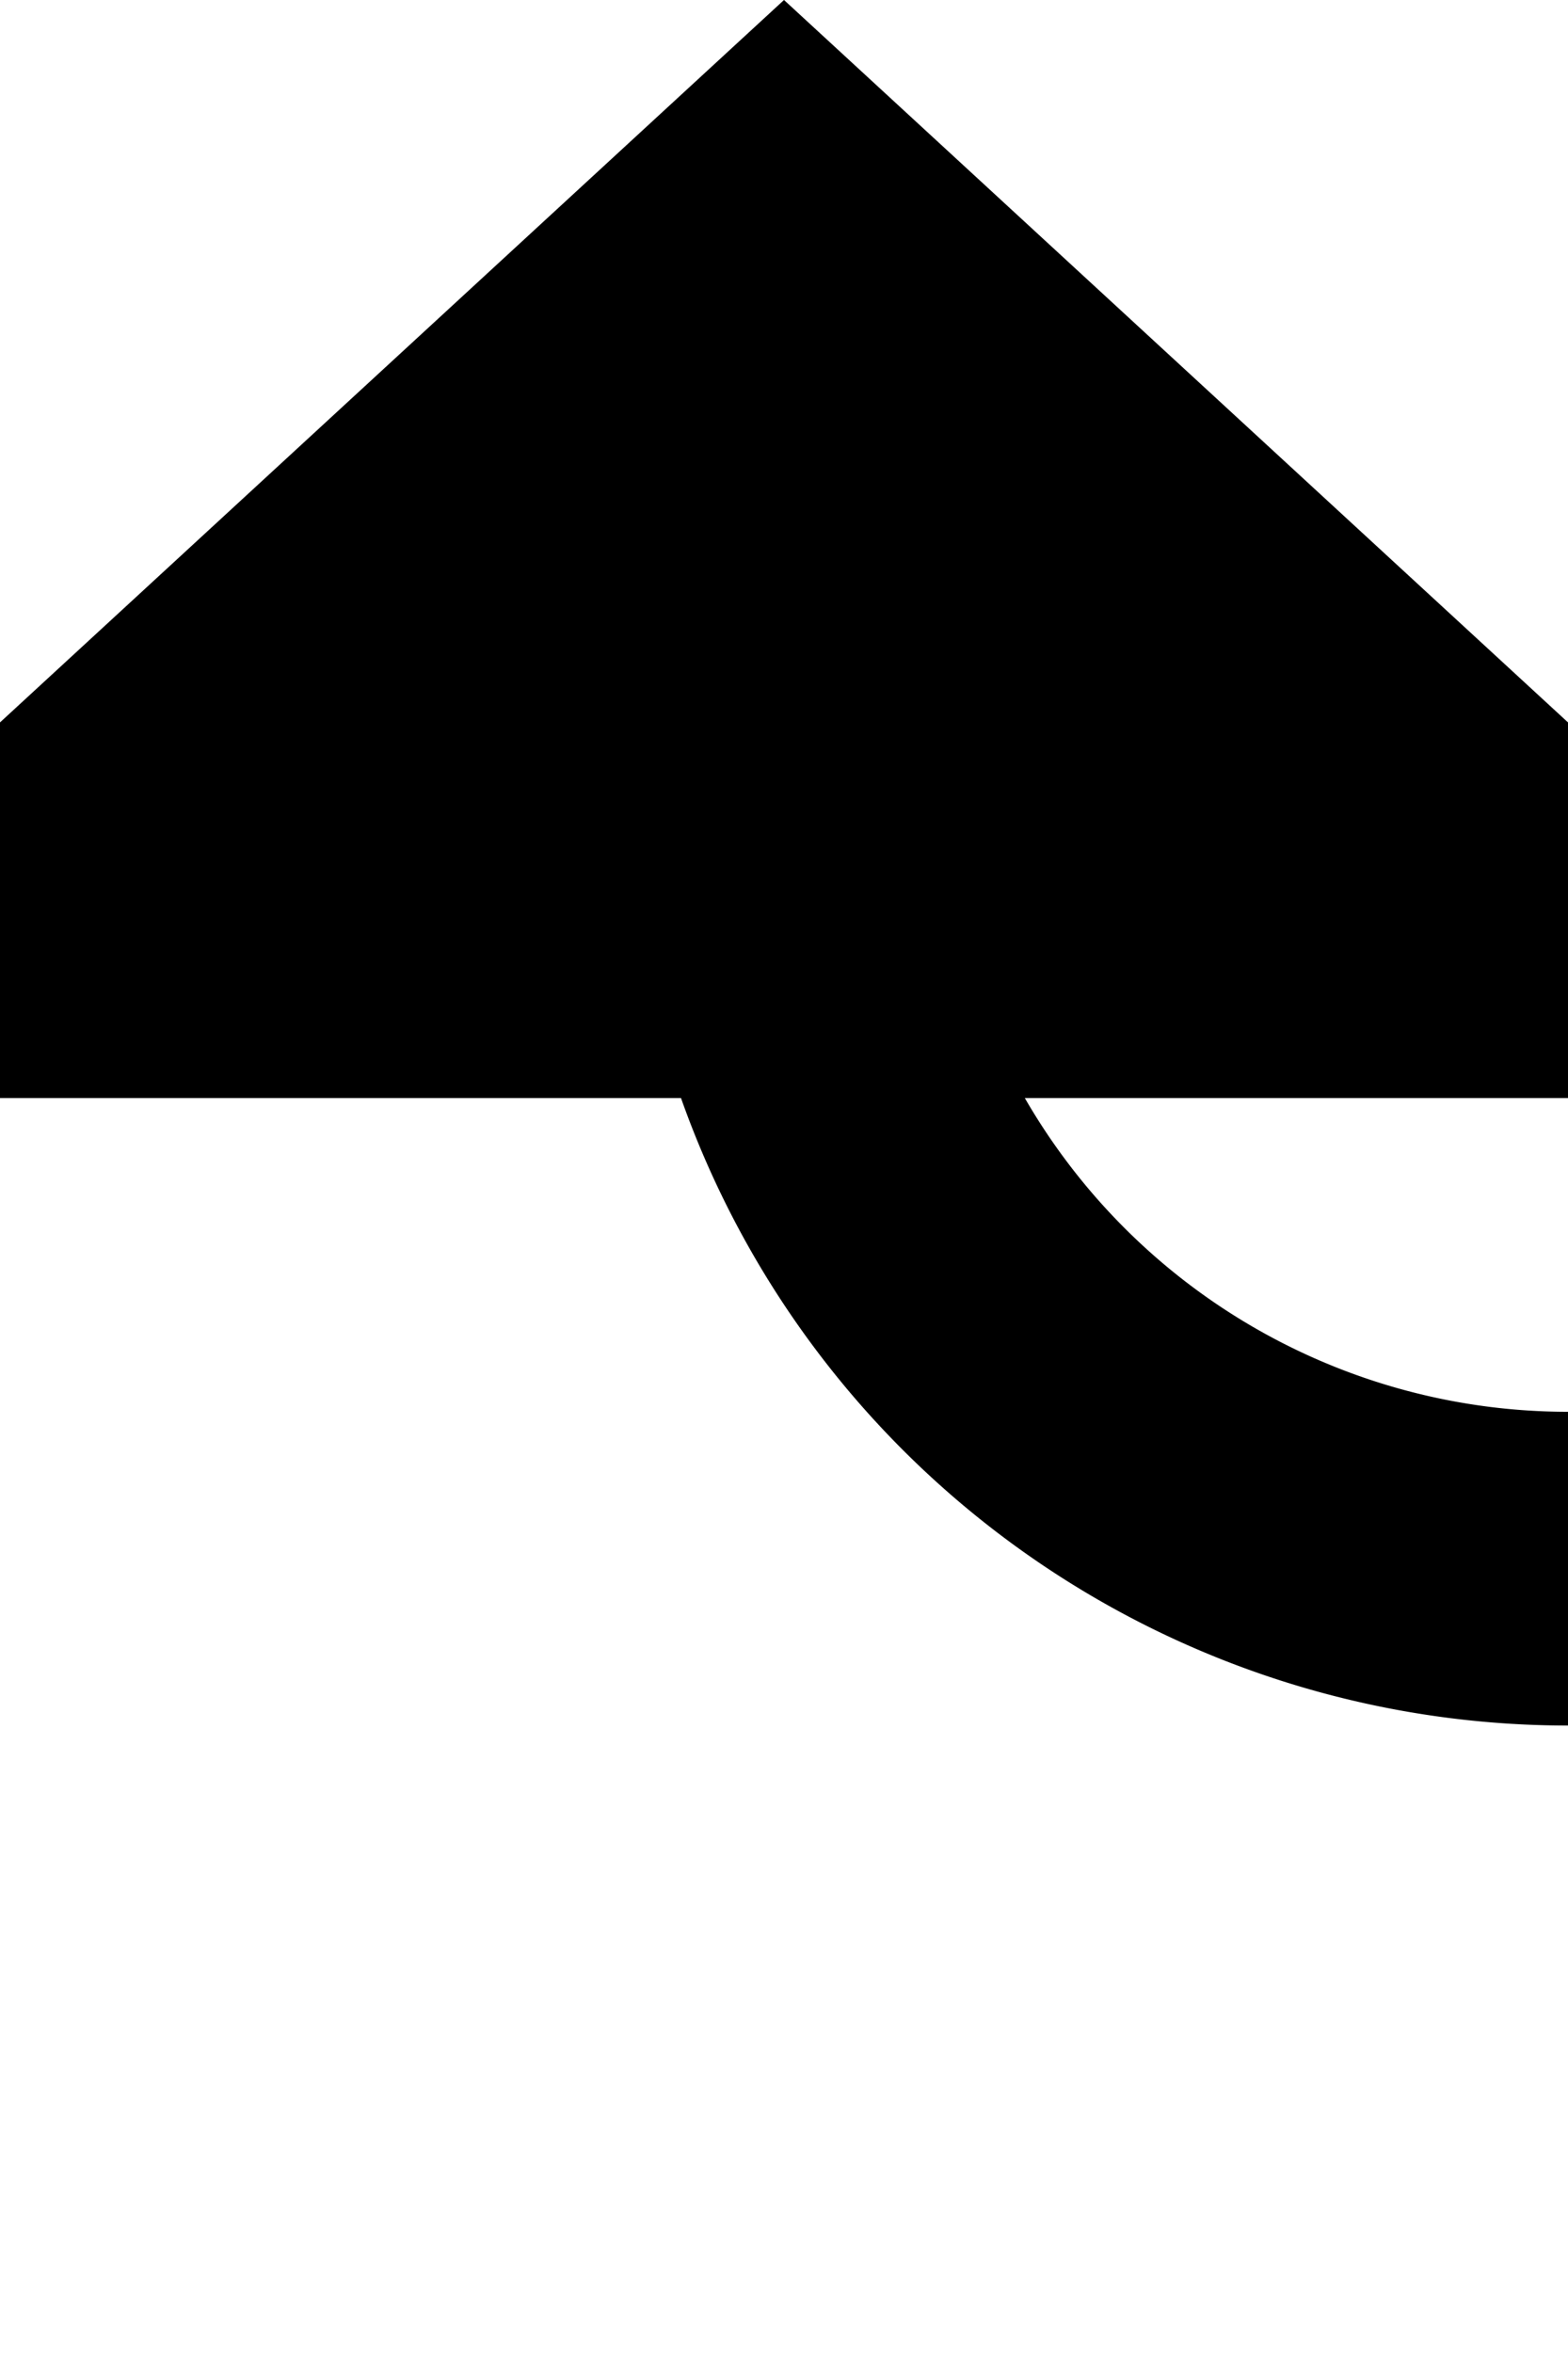 ﻿<?xml version="1.0" encoding="utf-8"?>
<svg version="1.1" xmlns:xlink="http://www.w3.org/1999/xlink" width="10px" height="15px" preserveAspectRatio="xMidYMin meet" viewBox="2337 1270  8 15" xmlns="http://www.w3.org/2000/svg">
  <path d="M 2437 1407  L 2459 1407  A 5 5 0 0 0 2464 1402 L 2464 1285  A 5 5 0 0 0 2459 1280 L 2346 1280  A 5 5 0 0 1 2341 1275 " stroke-width="2" stroke="#000000" fill="none" />
  <path d="M 2348.6 1277  L 2341 1270  L 2333.4 1277  L 2348.6 1277  Z " fill-rule="nonzero" fill="#000000" stroke="none" />
</svg>